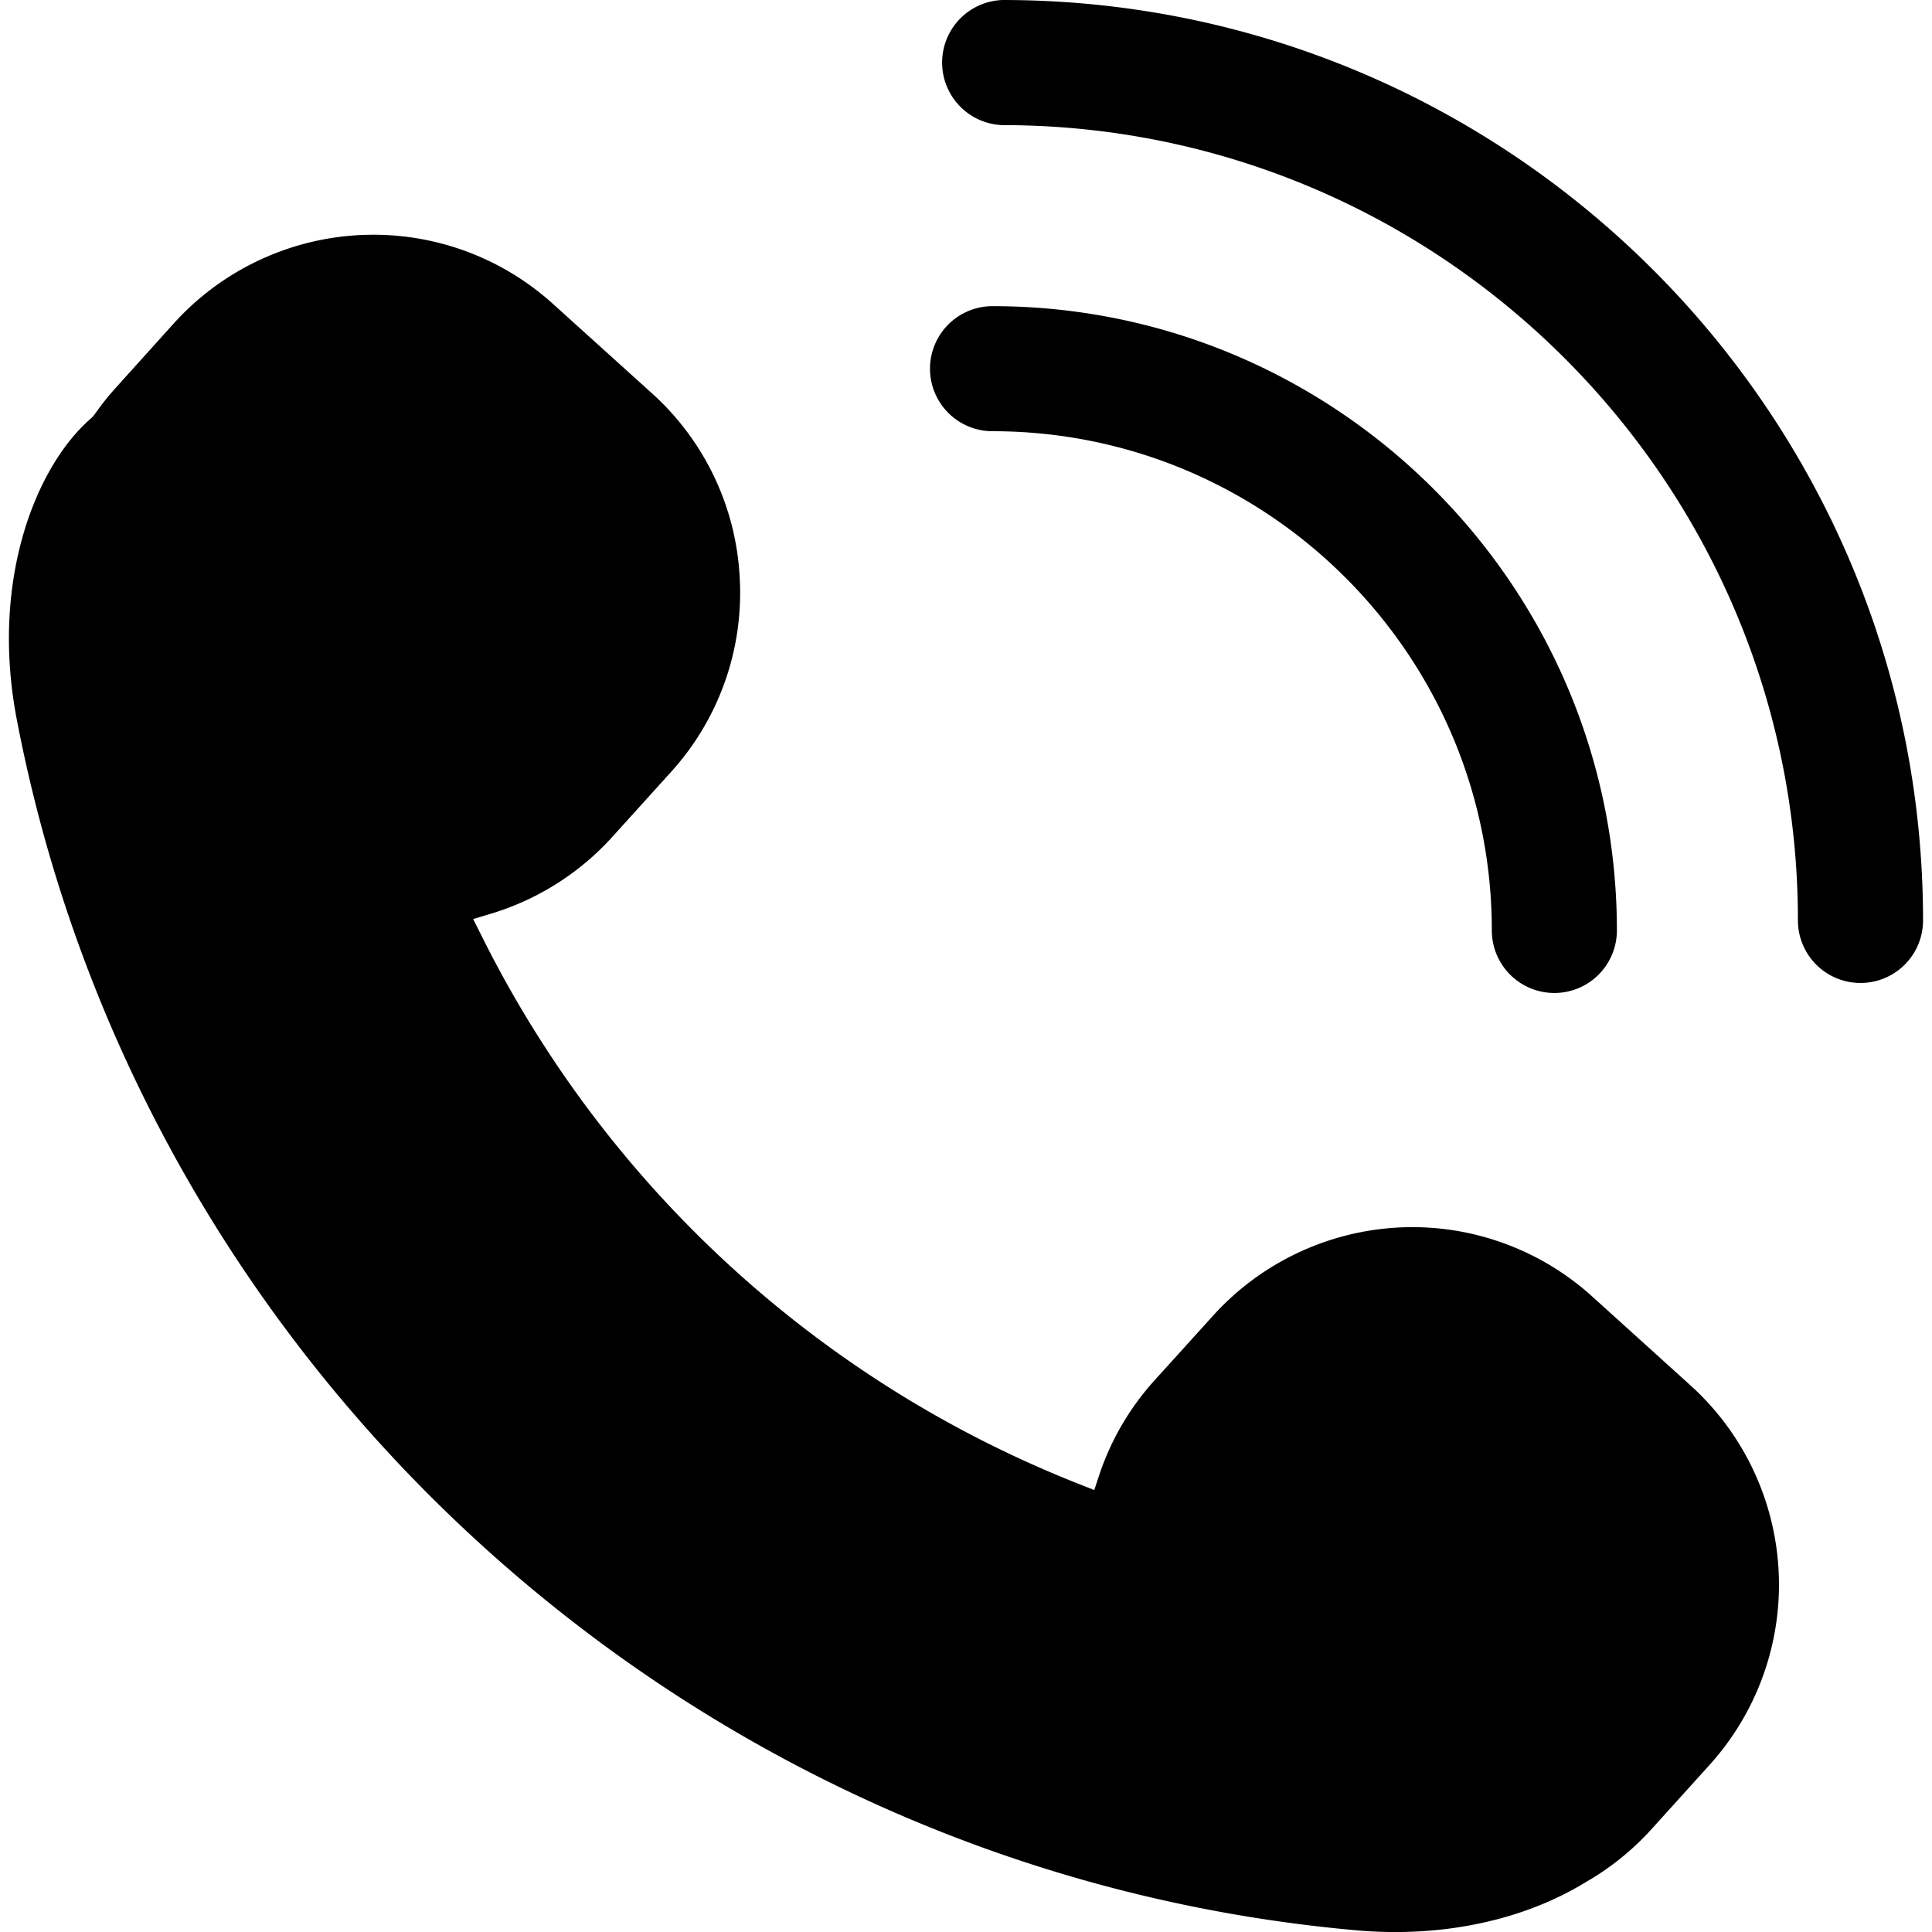 <svg xmlns="http://www.w3.org/2000/svg" viewBox="0 0 30 30" class="icon-call">
  <g fill="currentColor" fill-rule="nonzero">
    <path d="M24.724 20.132a4.162 4.162 0 00-2.794-1.077 4.178 4.178 0 00-3.091 1.372l-.907 1.002a4.148 4.148 0 00-.86 1.465l-.08.243-.239-.094a17.55 17.55 0 01-9.277-8.515l-.129-.257.276-.083a4.158 4.158 0 001.887-1.195l.906-1.002a4.137 4.137 0 001.071-3.004 4.138 4.138 0 00-1.366-2.882L8.59 4.722a4.156 4.156 0 00-2.794-1.077c-1.176 0-2.303.5-3.092 1.371L1.799 6.02a4.143 4.143 0 00-.333.42l-.042.047C.568 7.218-.16 8.999.262 11.179 2.21 21.322 10.754 29.05 21.042 29.972c1.35.123 2.62-.156 3.583-.747a4.186 4.186 0 001.018-.82l.906-1.003a4.172 4.172 0 00-.295-5.886l-1.53-1.384zM15.57 0a.972.972 0 000 1.943c6.808 0 12.348 5.54 12.348 12.349a.971.971 0 001.943 0C29.86 6.411 23.45 0 15.569 0z"/>
    <path d="M23.165 14.448a.971.971 0 101.942 0c0-5.345-4.349-9.694-9.695-9.694a.97.97 0 100 1.942c4.276 0 7.753 3.477 7.753 7.752z"/>
  </g>
</svg>
